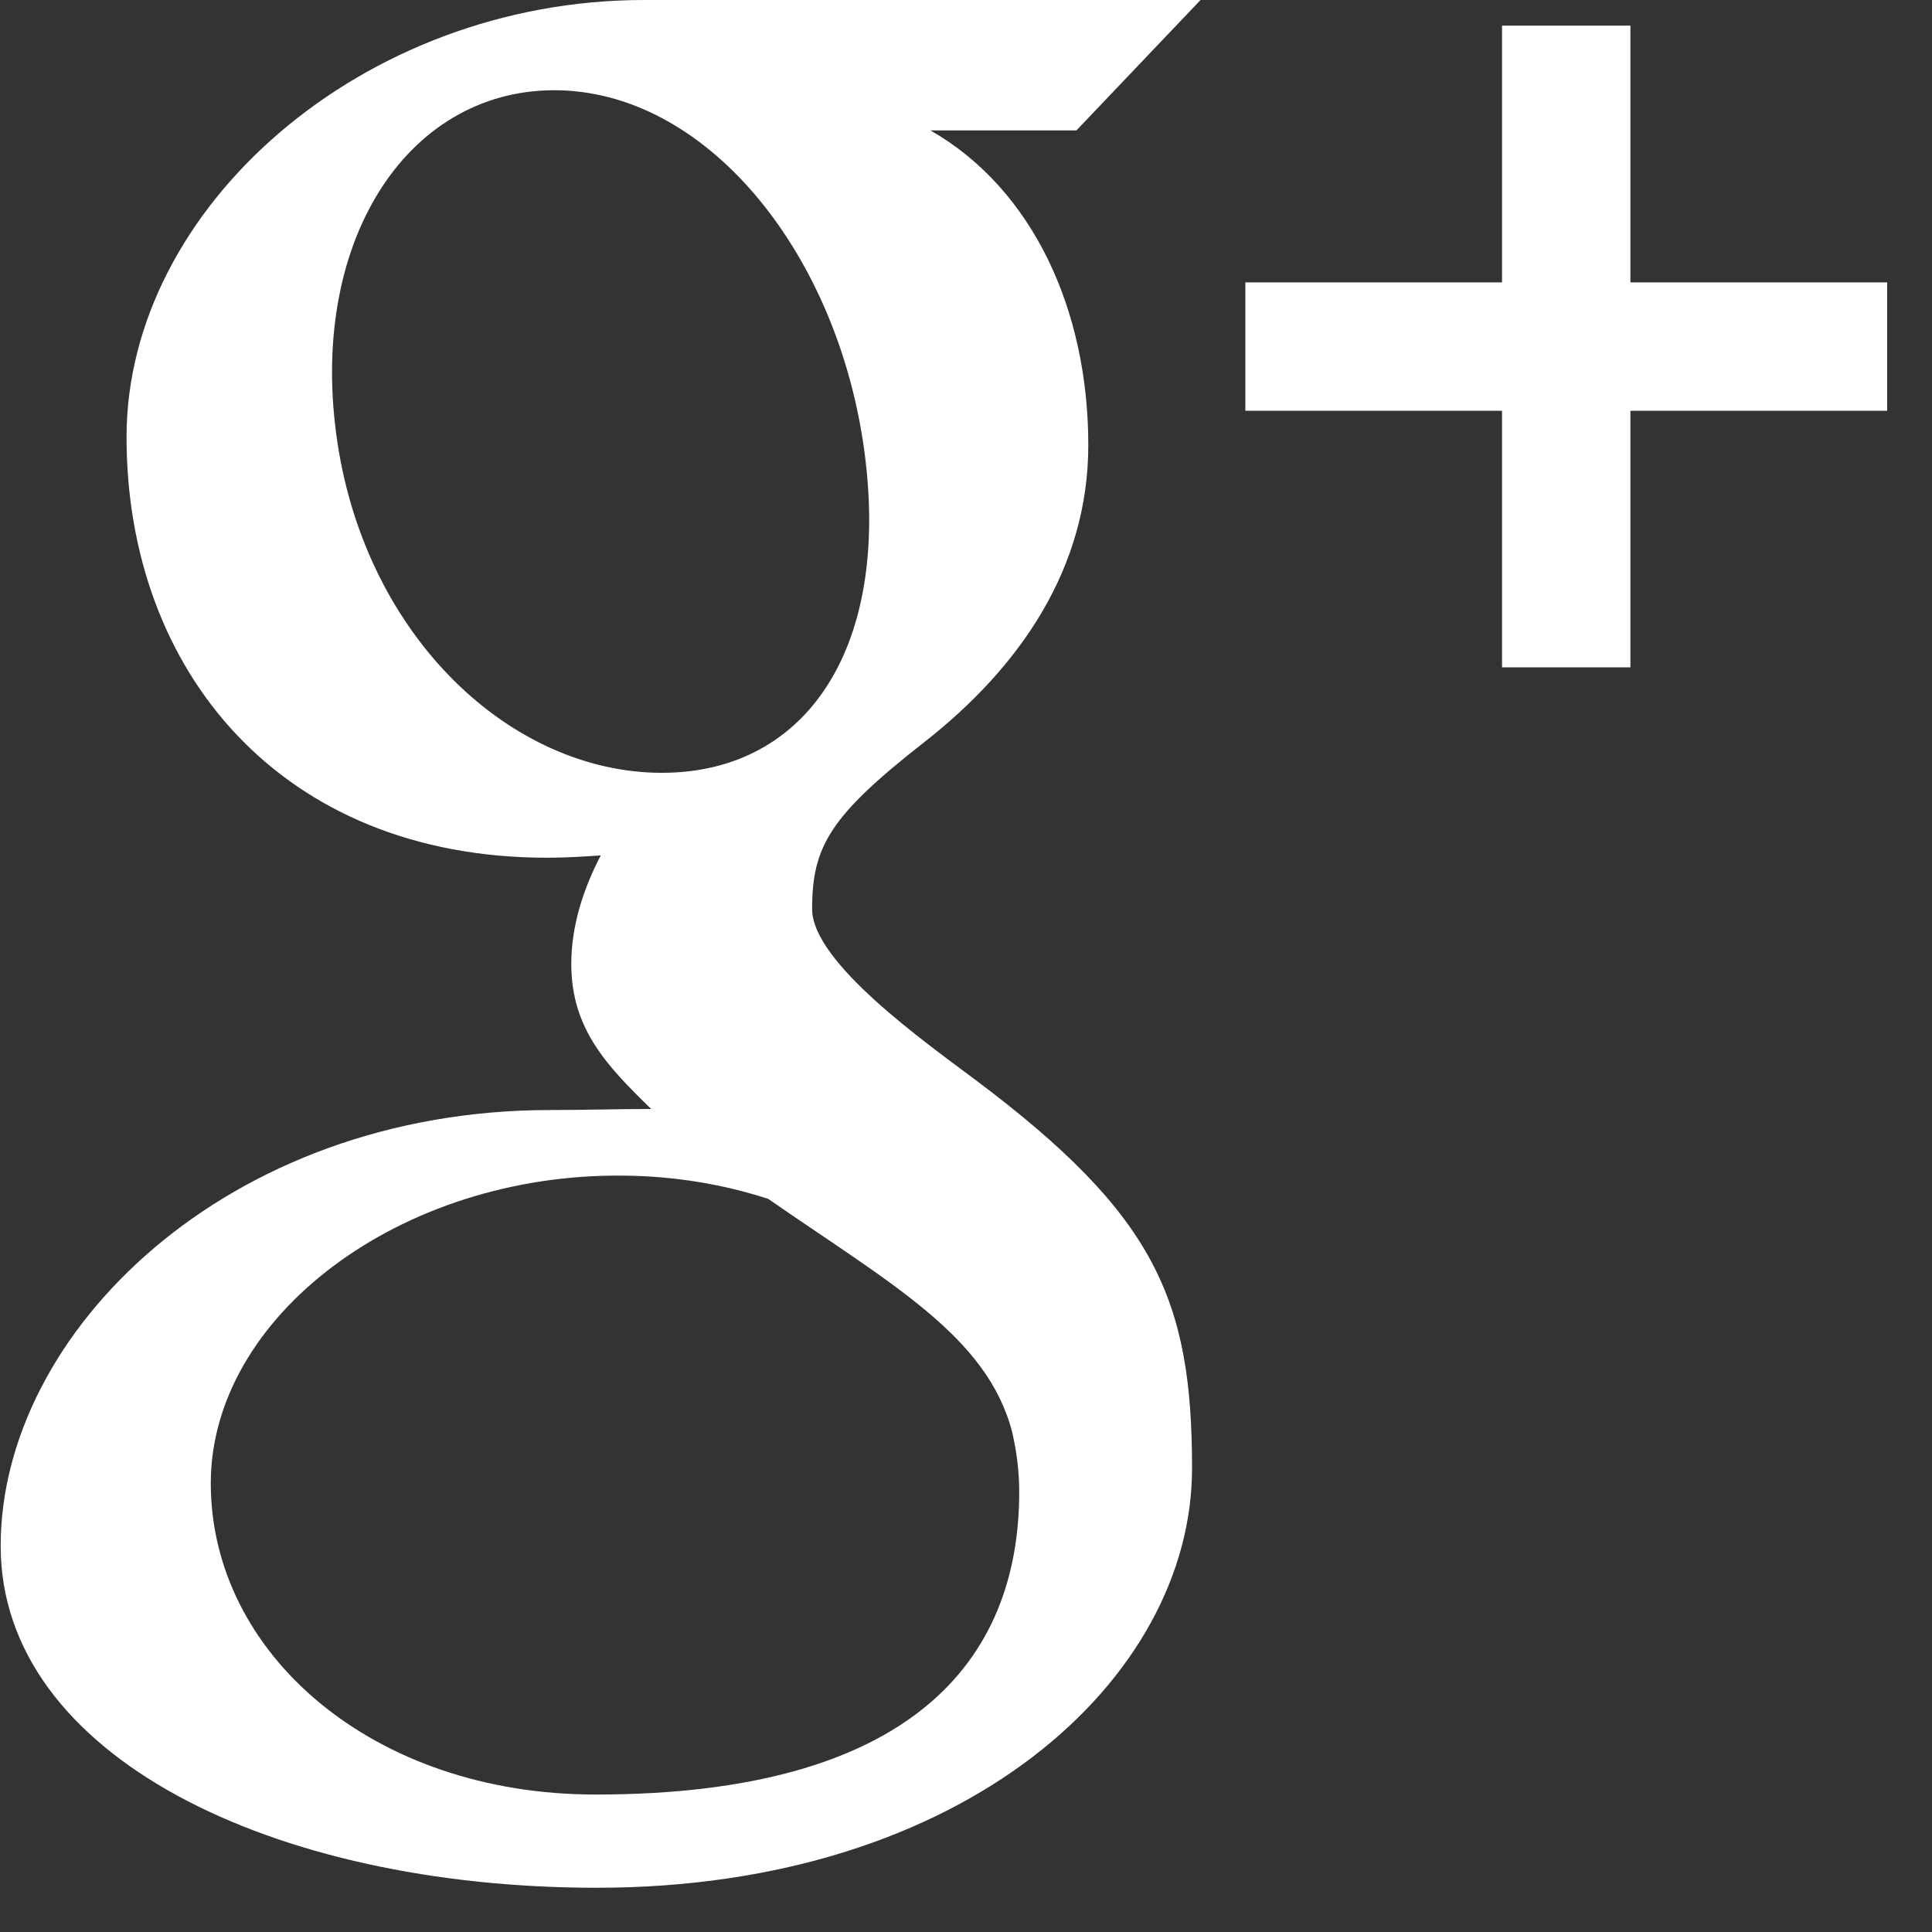 <?xml version="1.0" encoding="UTF-8"?>
<svg width="20px" height="20px" viewBox="0 0 20 20" version="1.1" xmlns="http://www.w3.org/2000/svg" xmlns:xlink="http://www.w3.org/1999/xlink">
    <rect x="0" y="0" width="20" height="20" fill="#333333" stroke="none"/>
    <!-- Generator: sketchtool 52.6 (67491) - http://www.bohemiancoding.com/sketch -->
    <title>0D5FAE9F-2909-4E39-97BA-6261AE6E0521</title>
    <desc>Created with sketchtool.</desc>
    <g id="Page-1" stroke="none" stroke-width="1" fill="none" fill-rule="evenodd">
        <g id="Main-Page" transform="translate(-995, -1857)" fill="#FFFFFF" fill-rule="nonzero">
            <g id="Footer" transform="translate(0, 1757)">
                <g id="Social-Media">
                    <g transform="translate(845, 60)">
                        <g id="google-plus-logo-symbol-svgrepo-com" transform="translate(150, 40)">
                            <path d="M19.536,2.923 L19.536,4.252 L16.878,4.252 L16.878,6.908 L15.549,6.908 L15.549,4.252 L12.892,4.252 L12.892,2.923 L15.549,2.923 L15.549,0.265 L16.878,0.265 L16.878,2.923 L19.536,2.923 Z M11.143,1.35 L9.632,1.35 C10.699,1.961 11.266,3.219 11.266,4.607 C11.266,5.881 10.561,6.906 9.564,7.686 C8.592,8.446 8.407,8.763 8.407,9.41 C8.407,9.961 9.57,10.783 10.103,11.183 C11.962,12.578 12.34,13.456 12.34,15.201 C12.34,17.377 9.993,19.542 6.178,19.542 C2.83,19.542 0.007,18.18 0.007,16.003 C0.007,13.793 2.349,11.491 5.697,11.491 C6.061,11.491 6.396,11.48 6.741,11.48 C6.283,11.034 5.914,10.652 5.914,9.979 C5.914,9.579 6.041,9.197 6.219,8.855 C6.038,8.868 5.852,8.879 5.661,8.879 C2.912,8.879 1.31,6.948 1.31,4.526 C1.309,2.155 3.746,0 6.668,0 C8.175,0 12.428,0 12.428,0 L11.143,1.35 Z M7.953,12.411 C7.499,12.263 6.994,12.175 6.455,12.17 C4.142,12.144 2.182,13.631 2.182,15.355 C2.182,17.114 3.853,18.577 6.165,18.577 C9.418,18.577 10.551,17.203 10.551,15.444 C10.551,15.23 10.524,15.026 10.478,14.825 C10.221,13.83 9.211,13.284 7.953,12.411 Z M8.951,4.694 C8.684,2.655 7.357,0.983 5.804,0.935 C4.252,0.89 3.209,2.45 3.48,4.488 C3.748,6.527 5.221,7.951 6.774,7.999 C8.325,8.044 9.217,6.732 8.951,4.694 Z" id="Shape"></path>
                        </g>
                    </g>
                </g>
            </g>
        </g>
    </g>
</svg>